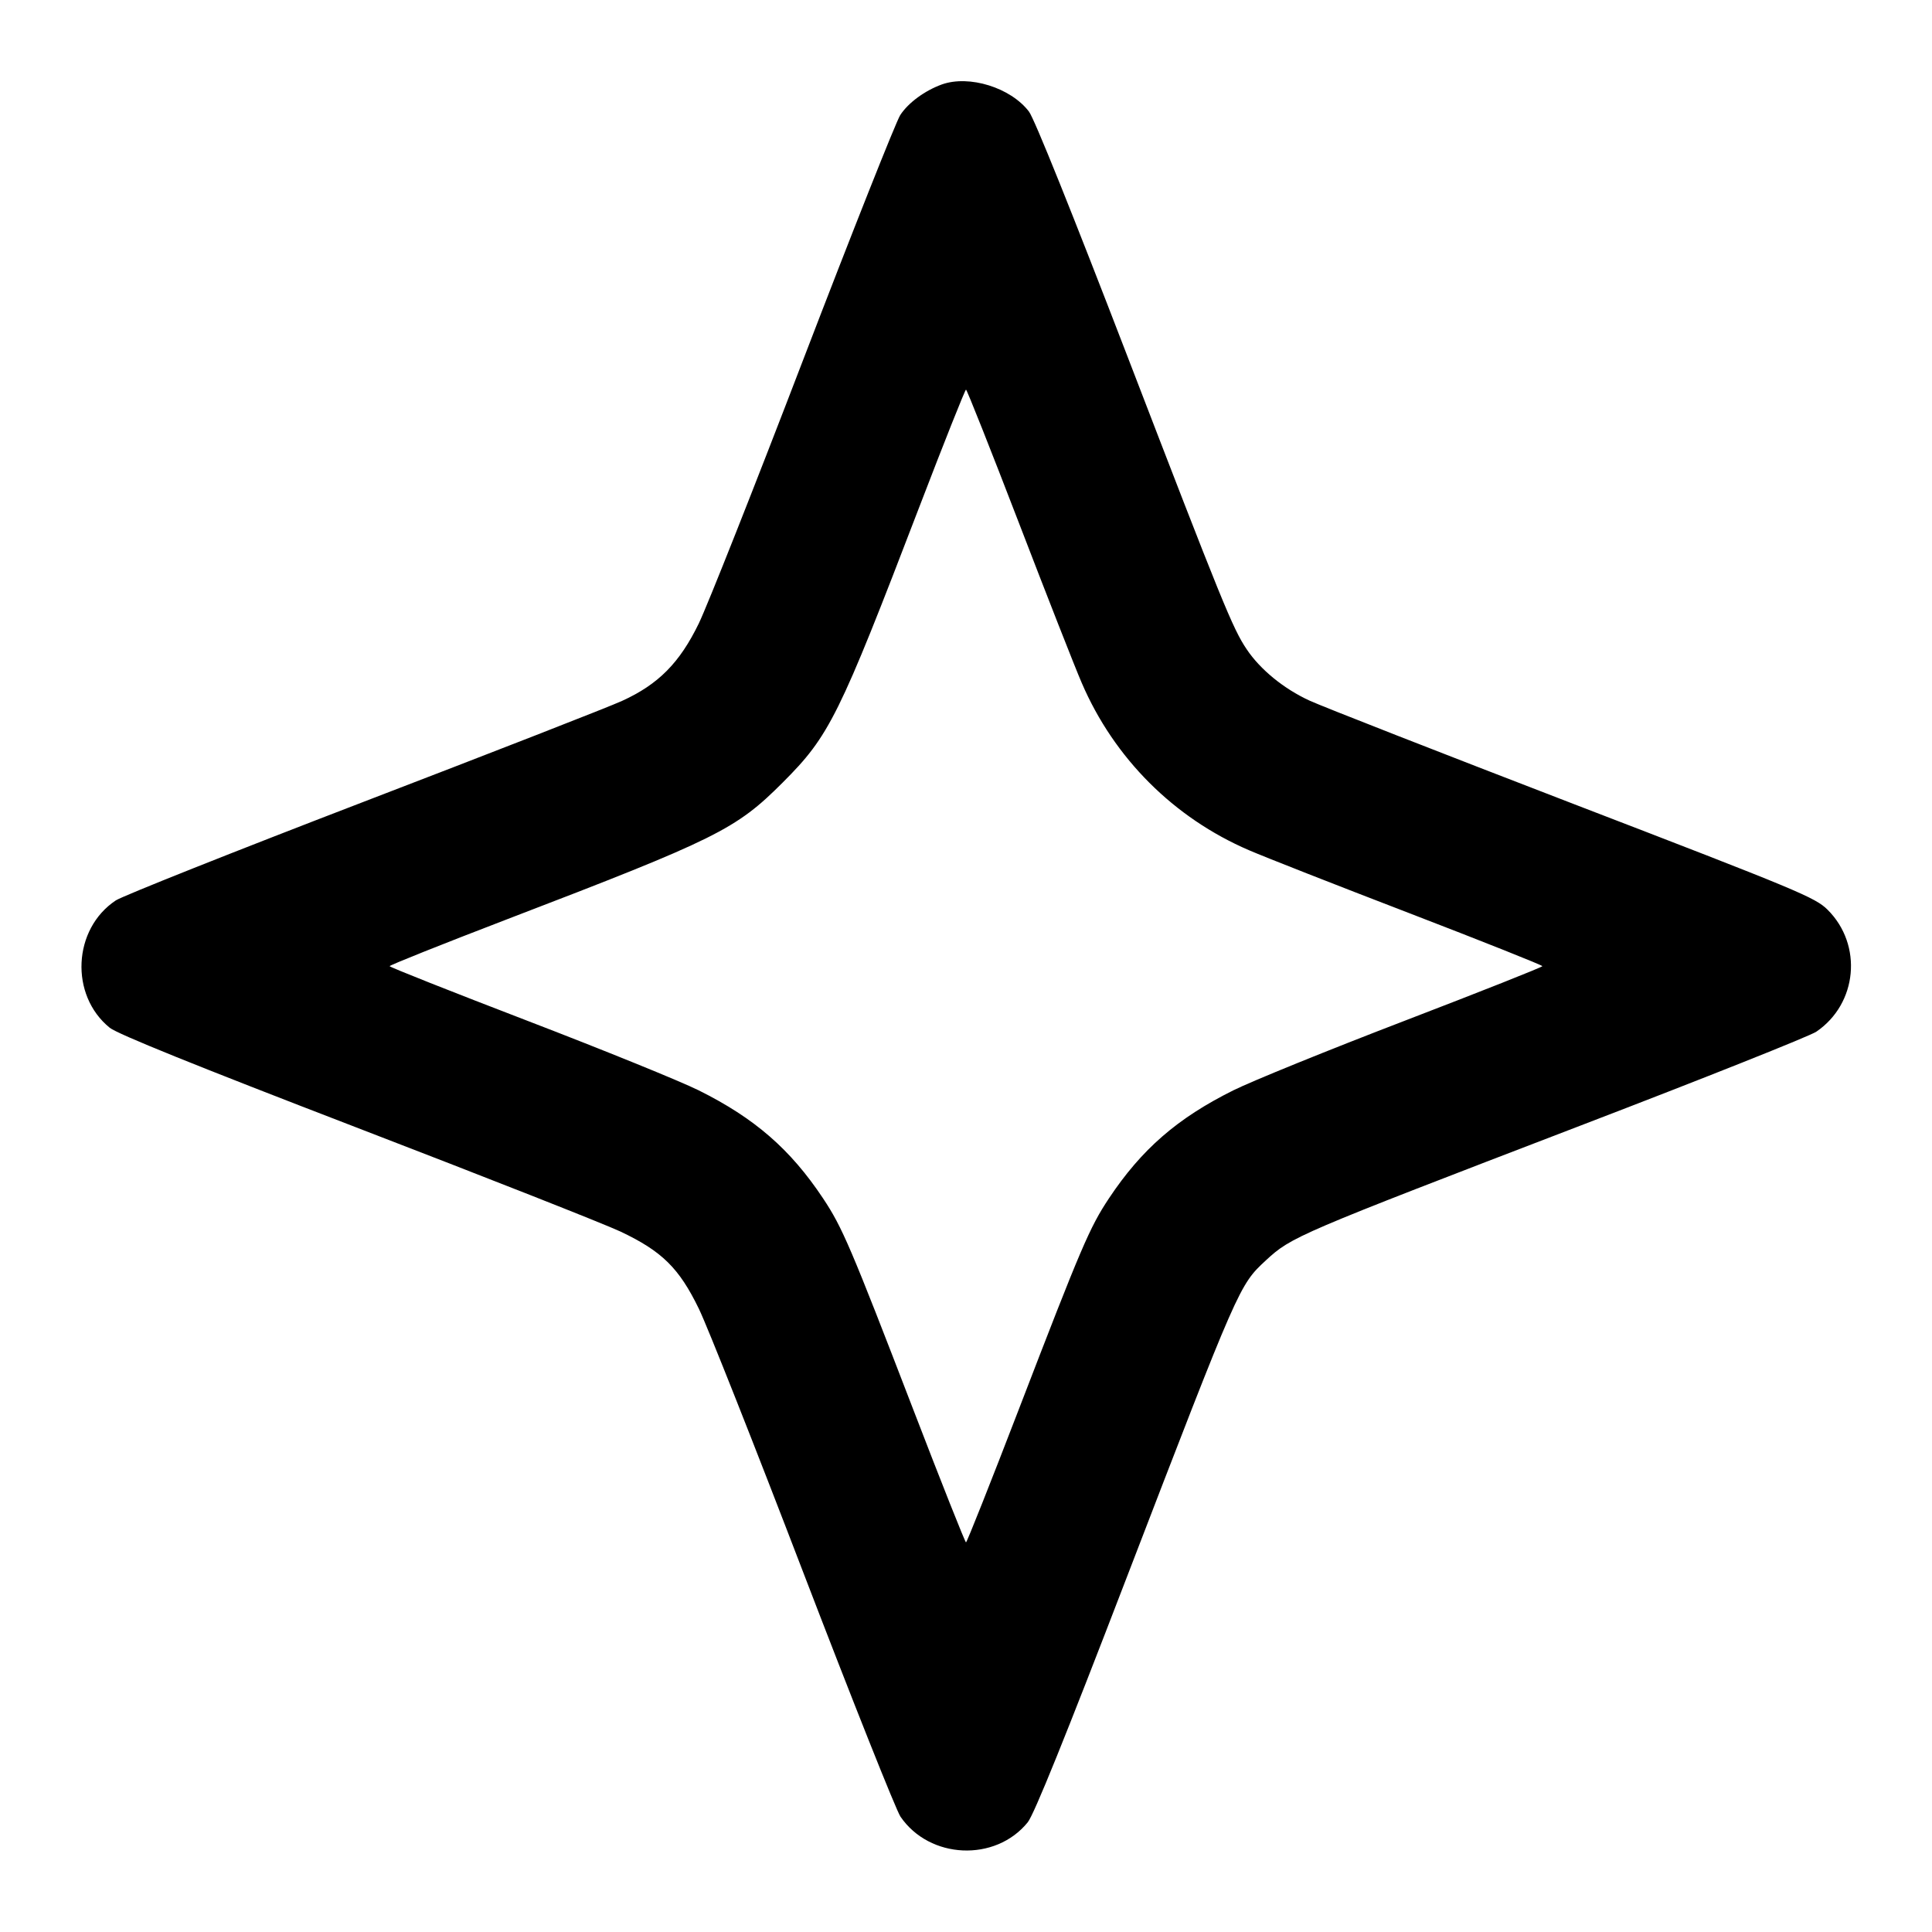 <svg width="24" height="24" viewBox="0 0 24 24" fill="none" xmlns="http://www.w3.org/2000/svg"><path d="M11.700 1.049 C 11.488 1.126,11.283 1.276,11.183 1.430 C 11.130 1.513,10.589 2.876,9.981 4.460 C 9.374 6.044,8.788 7.522,8.681 7.744 C 8.443 8.234,8.179 8.501,7.727 8.707 C 7.566 8.781,6.120 9.345,4.513 9.962 C 2.907 10.579,1.523 11.130,1.439 11.185 C 0.904 11.539,0.864 12.363,1.363 12.767 C 1.460 12.845,2.427 13.236,4.423 14.004 C 6.027 14.621,7.506 15.204,7.708 15.299 C 8.223 15.543,8.436 15.752,8.682 16.259 C 8.789 16.479,9.374 17.956,9.981 19.540 C 10.589 21.124,11.131 22.486,11.186 22.567 C 11.548 23.097,12.365 23.133,12.767 22.637 C 12.845 22.540,13.235 21.578,13.996 19.597 C 15.395 15.961,15.395 15.963,15.726 15.656 C 16.045 15.362,16.102 15.338,19.640 13.980 C 21.169 13.394,22.484 12.870,22.563 12.816 C 23.074 12.468,23.142 11.739,22.704 11.302 C 22.550 11.149,22.350 11.065,19.547 9.987 C 17.901 9.353,16.425 8.776,16.267 8.703 C 15.949 8.557,15.656 8.318,15.487 8.066 C 15.313 7.808,15.186 7.495,14.001 4.415 C 13.324 2.656,12.849 1.473,12.782 1.386 C 12.555 1.088,12.039 0.928,11.700 1.049 M12.655 6.490 C 13.004 7.398,13.356 8.295,13.438 8.484 C 13.840 9.419,14.581 10.160,15.516 10.562 C 15.705 10.644,16.602 10.996,17.510 11.345 C 18.417 11.694,19.160 11.990,19.160 12.002 C 19.160 12.014,18.390 12.319,17.450 12.680 C 16.509 13.041,15.551 13.430,15.320 13.545 C 14.625 13.891,14.182 14.276,13.776 14.886 C 13.536 15.247,13.434 15.486,12.655 17.510 C 12.306 18.417,12.011 19.160,12.000 19.160 C 11.989 19.160,11.694 18.417,11.345 17.510 C 10.566 15.486,10.464 15.247,10.224 14.886 C 9.818 14.276,9.375 13.891,8.680 13.545 C 8.449 13.430,7.490 13.041,6.550 12.680 C 5.610 12.319,4.840 12.014,4.840 12.002 C 4.840 11.990,5.492 11.729,6.290 11.423 C 8.909 10.419,9.140 10.304,9.722 9.722 C 10.304 9.140,10.419 8.909,11.423 6.290 C 11.729 5.492,11.989 4.840,12.000 4.840 C 12.011 4.840,12.306 5.583,12.655 6.490 " stroke="none" fill-rule="evenodd" fill="black"></path></svg>
